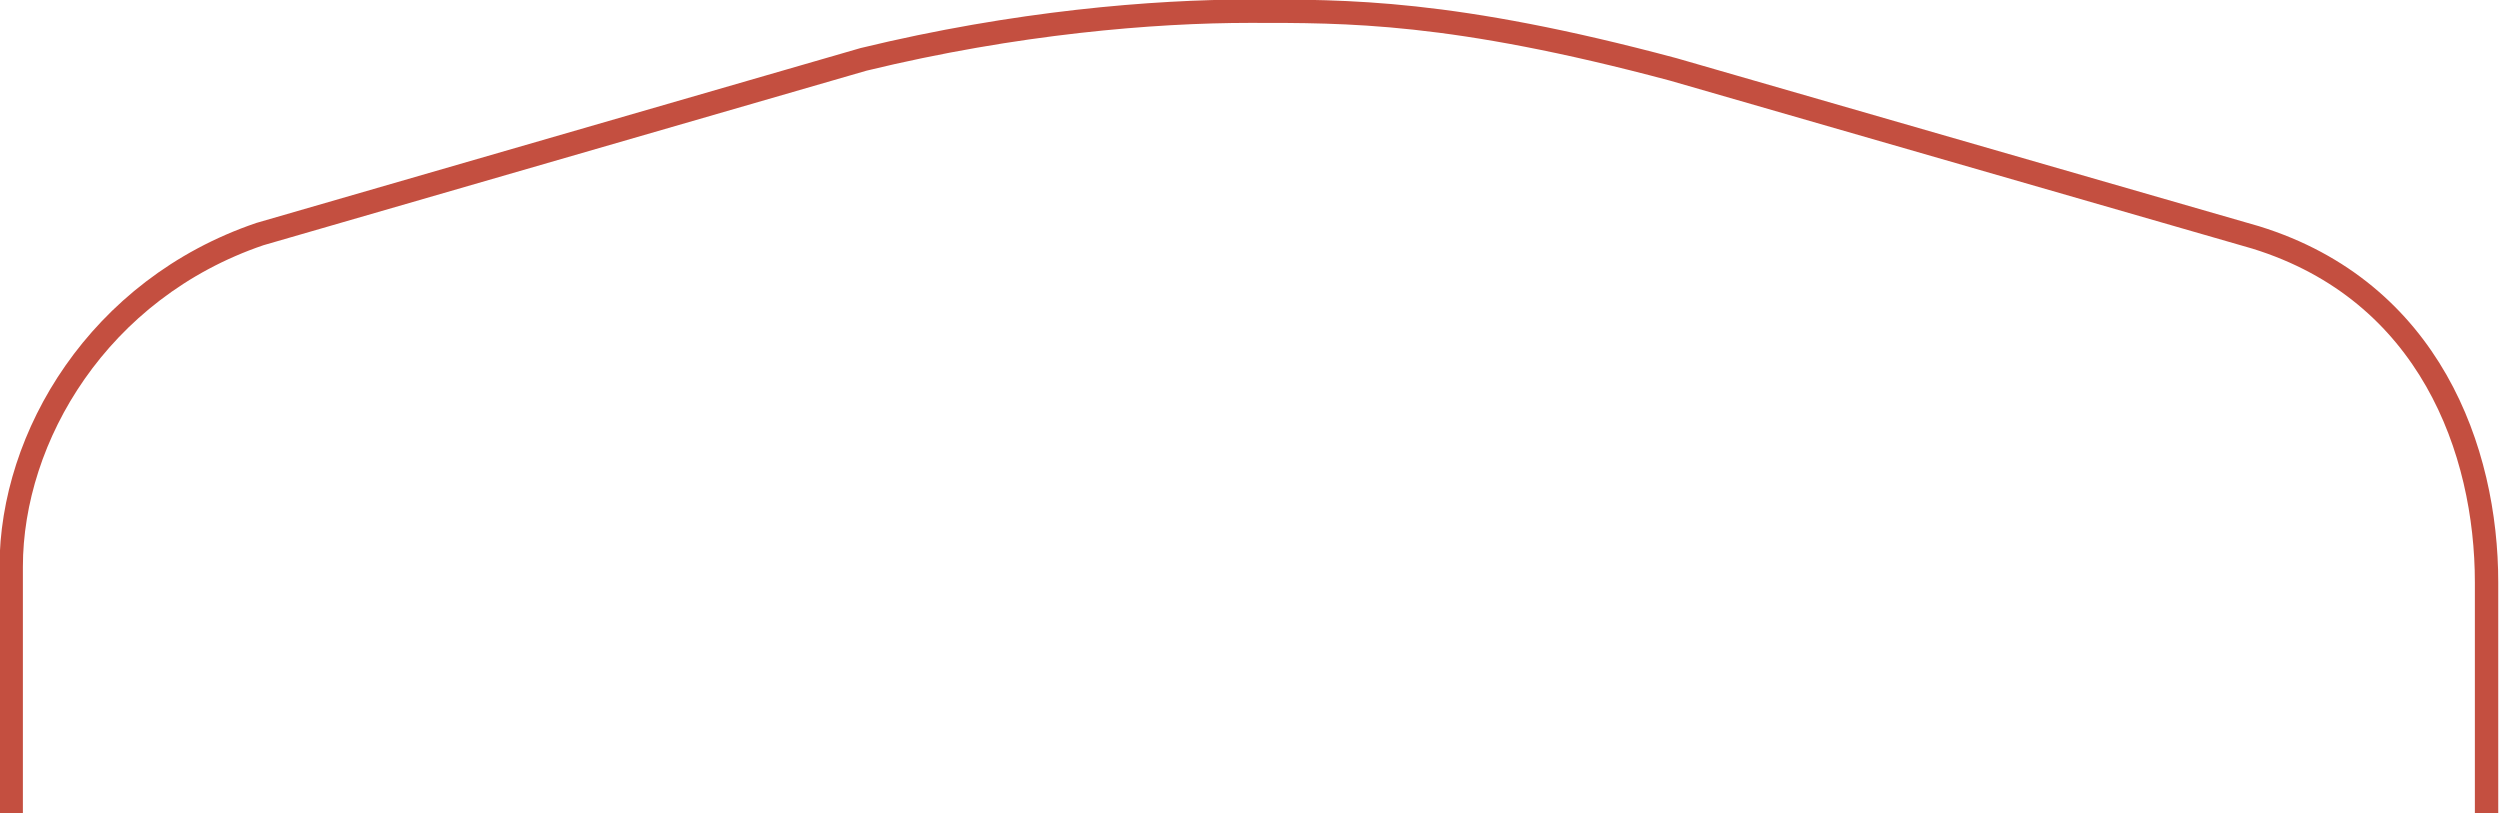 <?xml version="1.0" encoding="utf-8"?>
<!-- Generator: Adobe Illustrator 20.1.0, SVG Export Plug-In . SVG Version: 6.00 Build 0)  -->
<svg version="1.1" id="Слой_1" xmlns="http://www.w3.org/2000/svg" xmlns:xlink="http://www.w3.org/1999/xlink" x="0px" y="0px"
	 viewBox="0 0 223.2 72.6" style="enable-background:new 0 0 223.2 72.6;" xml:space="preserve">
<style type="text/css">
	.st0{fill:none;stroke:#C44F40;stroke-width:2.087;stroke-miterlimit:10;}
</style>
<path class="st0" d="M1,72.6v-22C1,39,8.8,25.8,23.2,20.9L77.1,5.3C90.7,2,103,1,111.6,1s18-0.1,37.8,5.2l52,15
	c15.5,4.8,20.6,19,20.6,30.8v20.6"/>
</svg>
